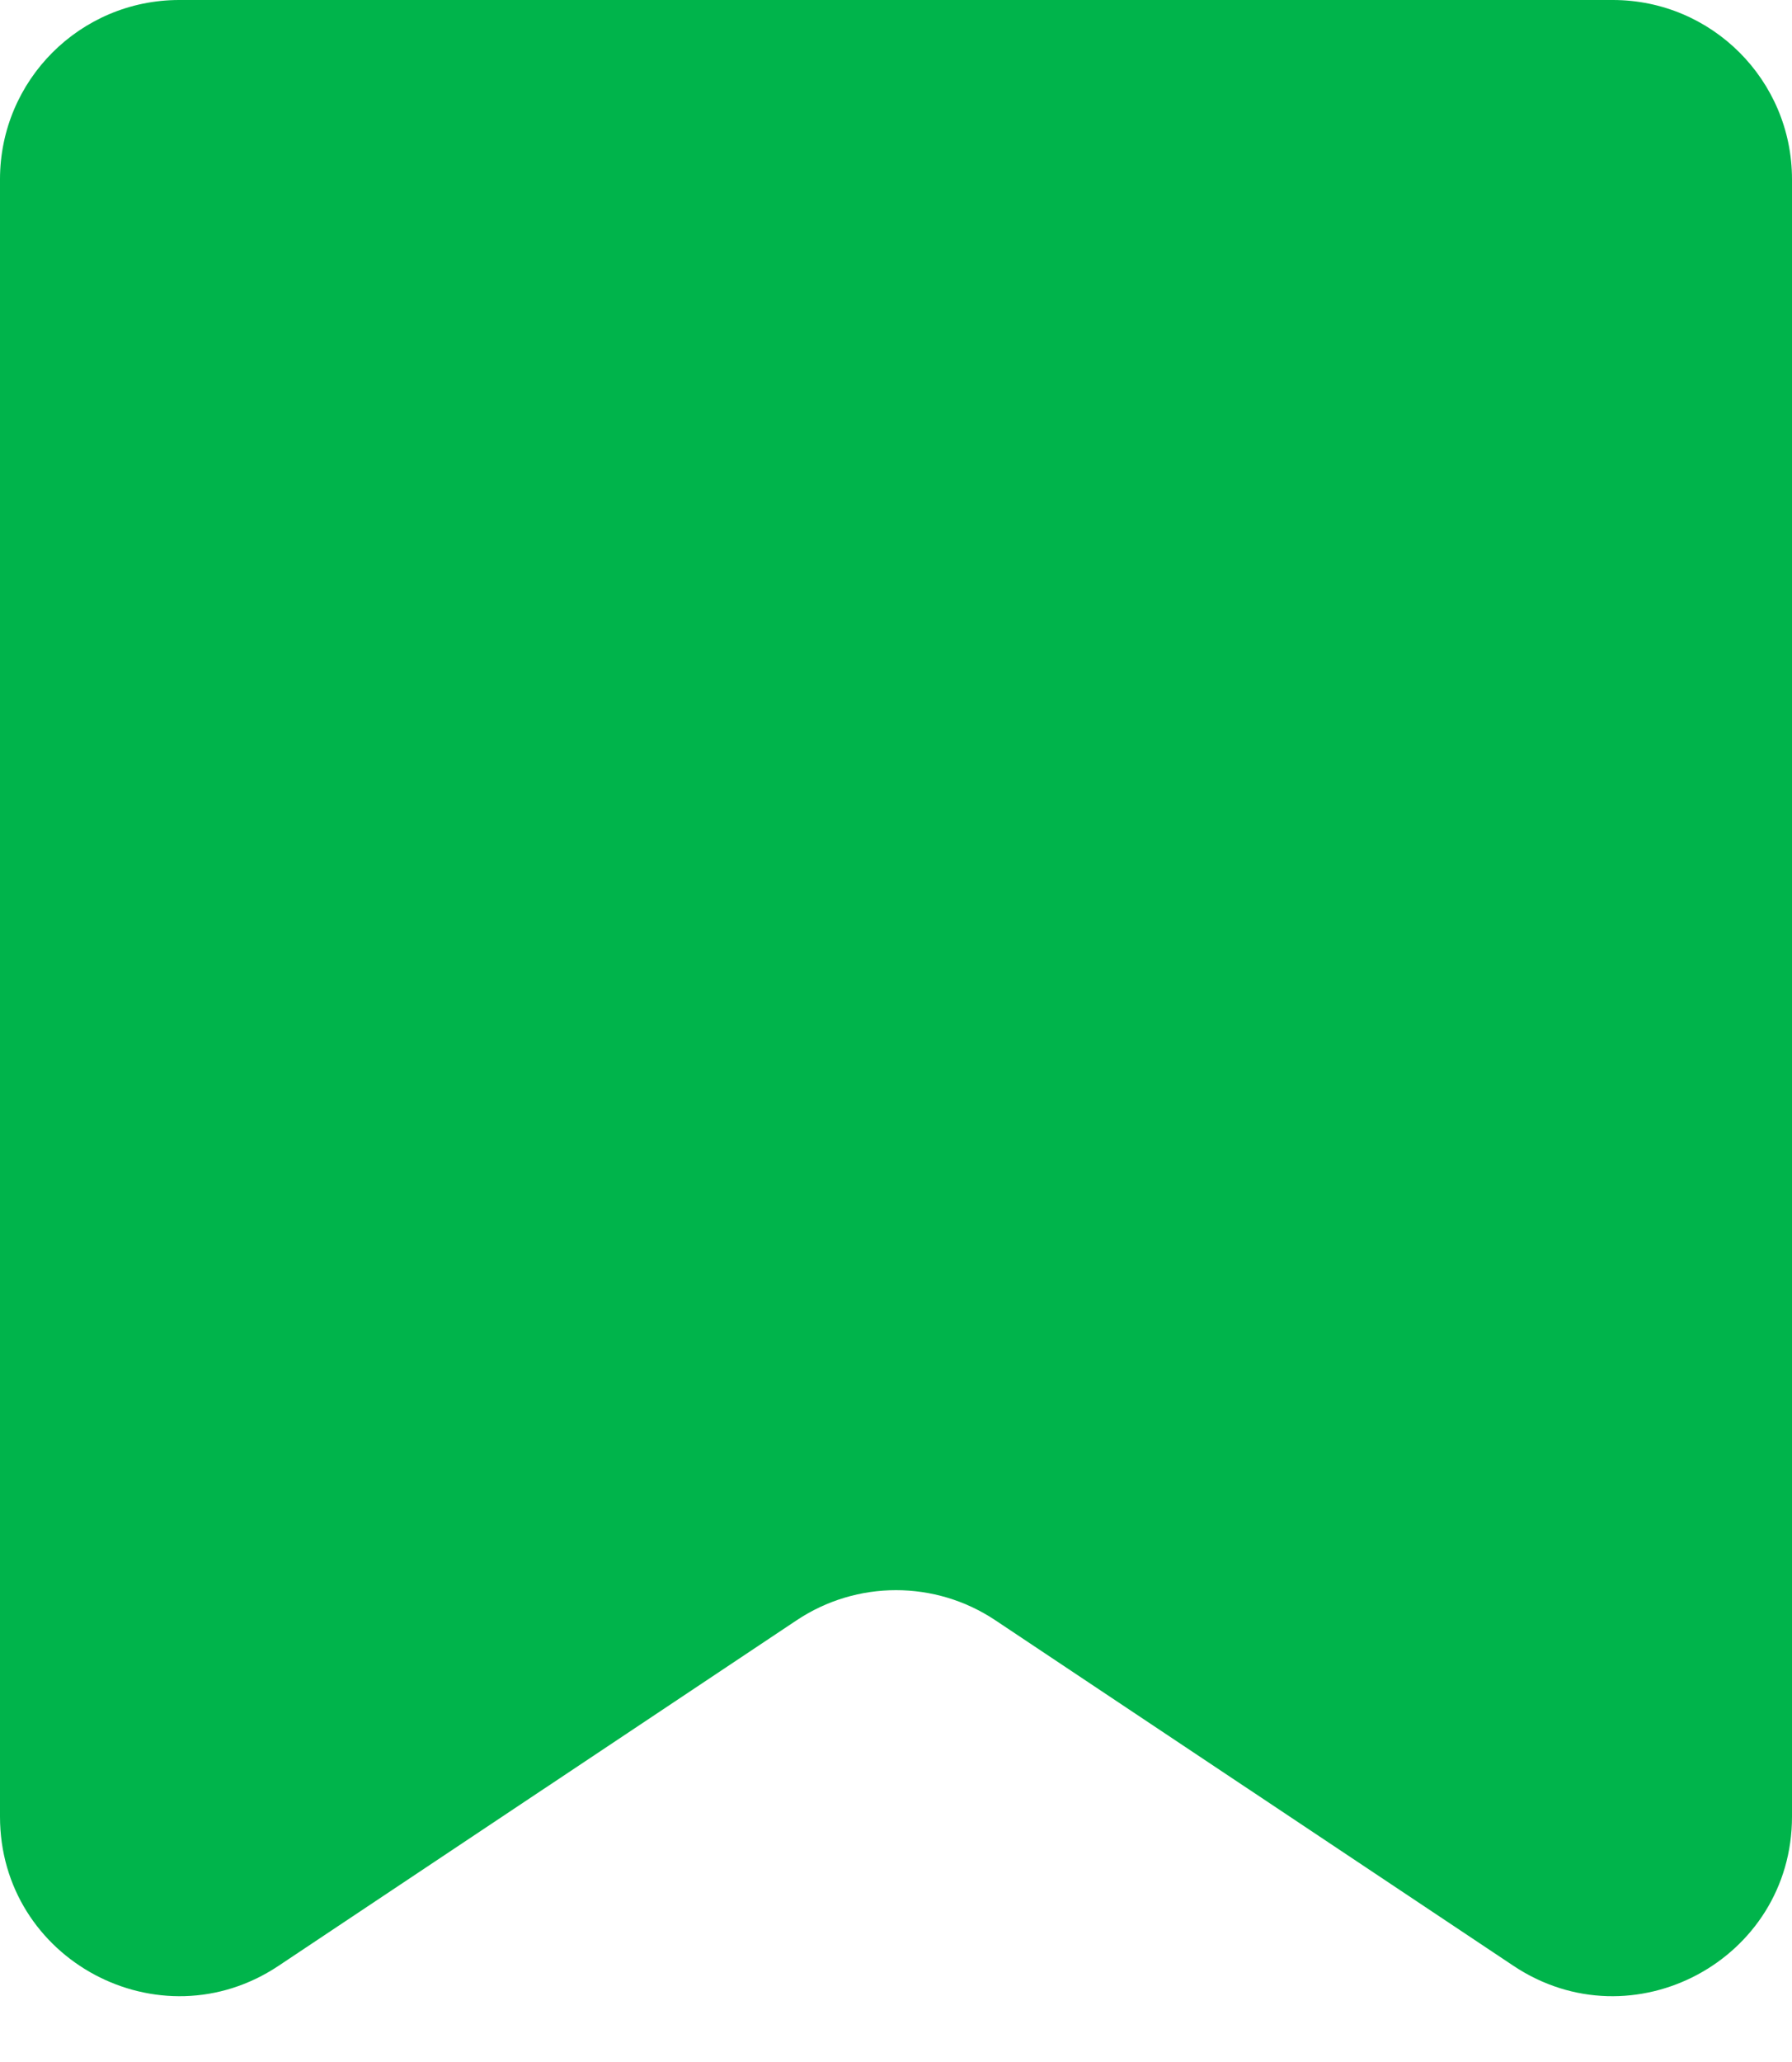 <svg width="20" height="23" viewBox="0 0 20 23" fill="none" xmlns="http://www.w3.org/2000/svg">
<path d="M0 20.263V2C0 0.895 0.895 0 2 0H18C19.105 0 20 0.895 20 2V20.263C20 21.86 18.22 22.813 16.891 21.927L11.109 18.073C10.438 17.625 9.562 17.625 8.891 18.073L3.109 21.927C1.78 22.813 0 21.86 0 20.263Z" fill="#00B44B"/>
</svg>
